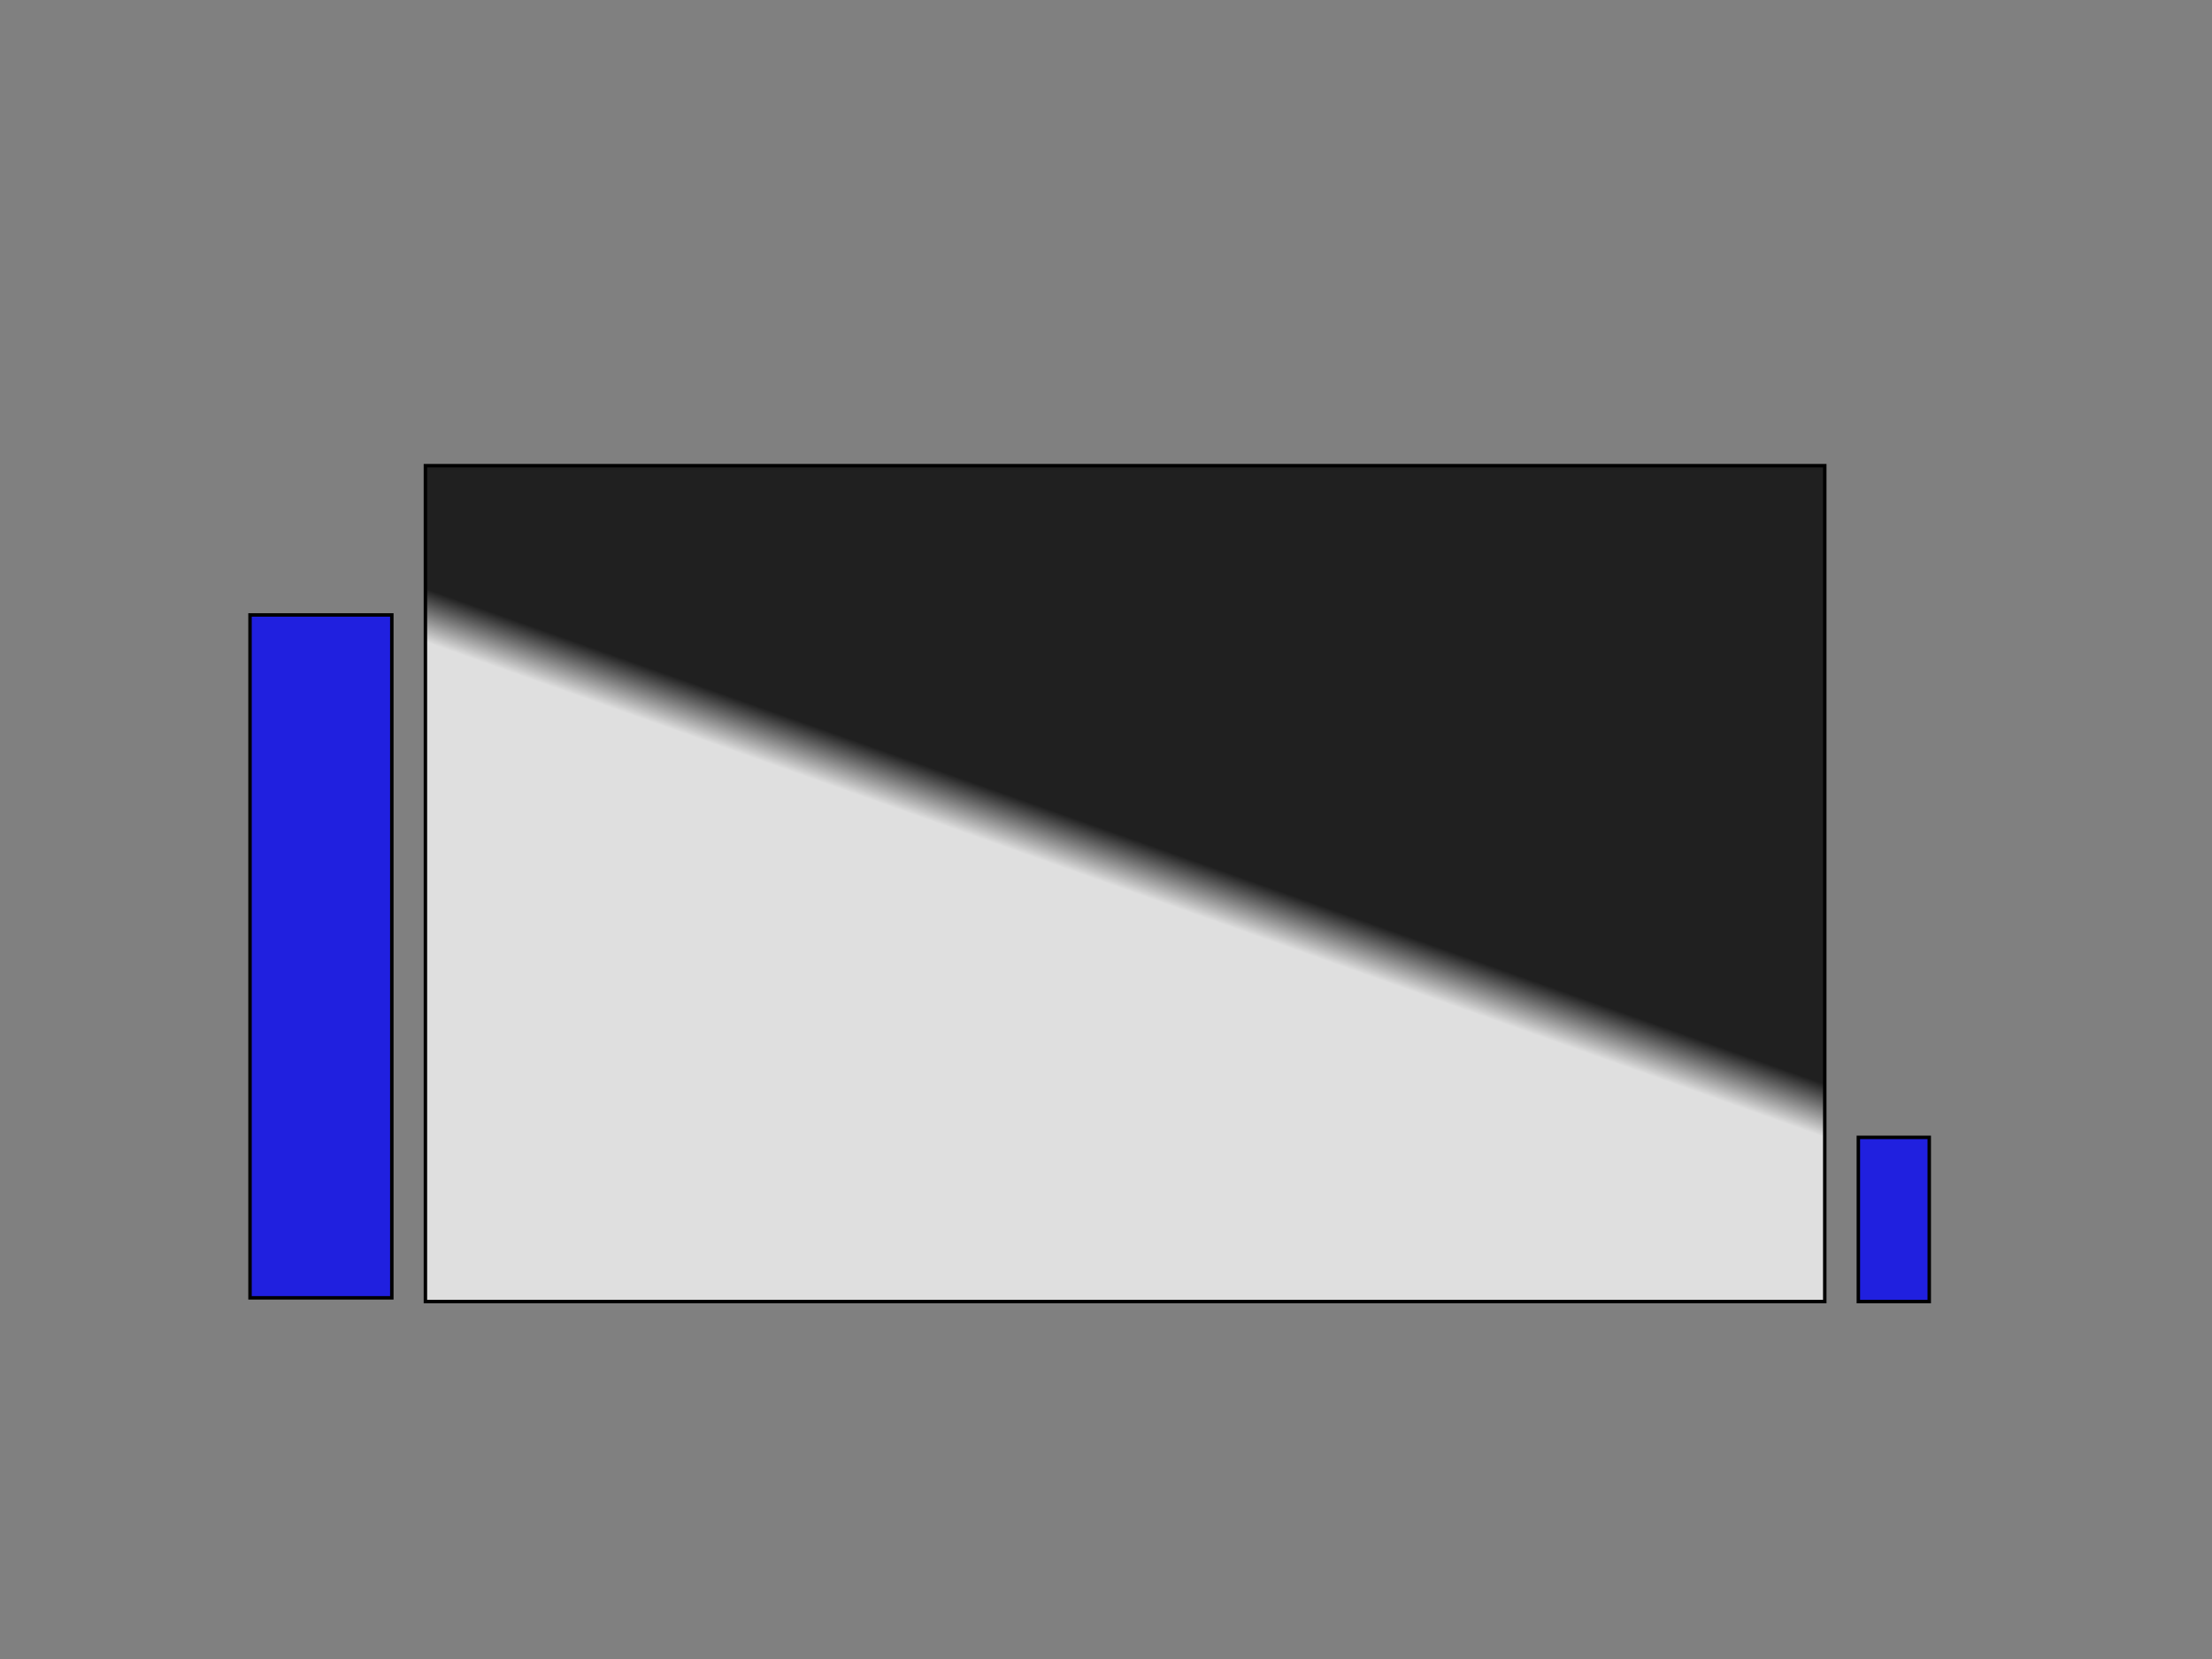 <?xml version="1.0" encoding="UTF-8" standalone="no"?>
<!DOCTYPE svg PUBLIC "-//W3C//DTD SVG 1.0//EN"
"http://www.w3.org/TR/2001/REC-SVG-20010904/DTD/svg10.dtd">
<!-- Created with Inkscape (http://www.inkscape.org/) -->
<svg
   id="svg1"
   sodipodi:version="0.32"
   inkscape:version="0.39"
   xmlns="http://www.w3.org/2000/svg"
   xmlns:sodipodi="http://sodipodi.sourceforge.net/DTD/sodipodi-0.dtd"
   xmlns:inkscape="http://www.inkscape.org/namespaces/inkscape"
   xmlns:xlink="http://www.w3.org/1999/xlink"
   xmlns:rdf="http://www.w3.org/1999/02/22-rdf-syntax-ns#"
   xmlns:cc="http://web.resource.org/cc/"
   xmlns:dc="http://purl.org/dc/elements/1.1/"
   width="640pt"
   height="480pt"
   sodipodi:docbase="/ram"
   sodipodi:docname="drawing.svg">
  <rect width="100%" height="100%" fill="#808080" stroke="none"/>
  <defs
     id="defs3">
    <linearGradient
       id="linearGradient1530">
      <stop
         style="stop-color:#000000;stop-opacity:1;"
         offset="0"
         id="stop1531" />
      <stop
         style="stop-color:#ffffff;stop-opacity:1;"
         offset="1"
         id="stop1532" />
    </linearGradient>
    <linearGradient
       inkscape:collect="always"
       xlink:href="#linearGradient1530"
       id="linearGradient1533"
       x1="0.437"
       y1="0.406"
       x2="0.409"
       y2="0.453" />
  </defs>
  <sodipodi:namedview
     id="base"
     pagecolor="#ffffff"
     bordercolor="#666666"
     borderopacity="1.0"
     inkscape:pageopacity="0.0"
     inkscape:pageshadow="2"
     inkscape:zoom="0.86831672"
     inkscape:cx="320.54450"
     inkscape:cy="270.66754"
     inkscape:window-width="806"
     inkscape:window-height="762"
     inkscape:window-x="515"
     inkscape:window-y="0" />
  <rect
     style="fill:url(#linearGradient1533);fill-opacity:0.75;fill-rule:evenodd;stroke:#000000;stroke-width:1pt;stroke-linecap:butt;stroke-linejoin:miter;stroke-opacity:1;"
     id="rect908"
     width="539.838"
     height="322.463"
     x="164.111"
     y="179.646" />
  <rect
     style="fill:#0000ff;fill-opacity:0.75;fill-rule:evenodd;stroke:#000000;stroke-width:1pt;stroke-linecap:butt;stroke-linejoin:miter;stroke-opacity:1;"
     id="rect1534"
     width="54.704"
     height="263.441"
     x="96.451"
     y="237.229" />
  <rect
     style="fill:#0000ff;fill-opacity:0.75;fill-rule:evenodd;stroke:#000000;stroke-width:1pt;stroke-linecap:butt;stroke-linejoin:miter;stroke-opacity:1;"
     id="rect1535"
     width="27.352"
     height="63.341"
     x="716.904"
     y="438.768" />
</svg>
